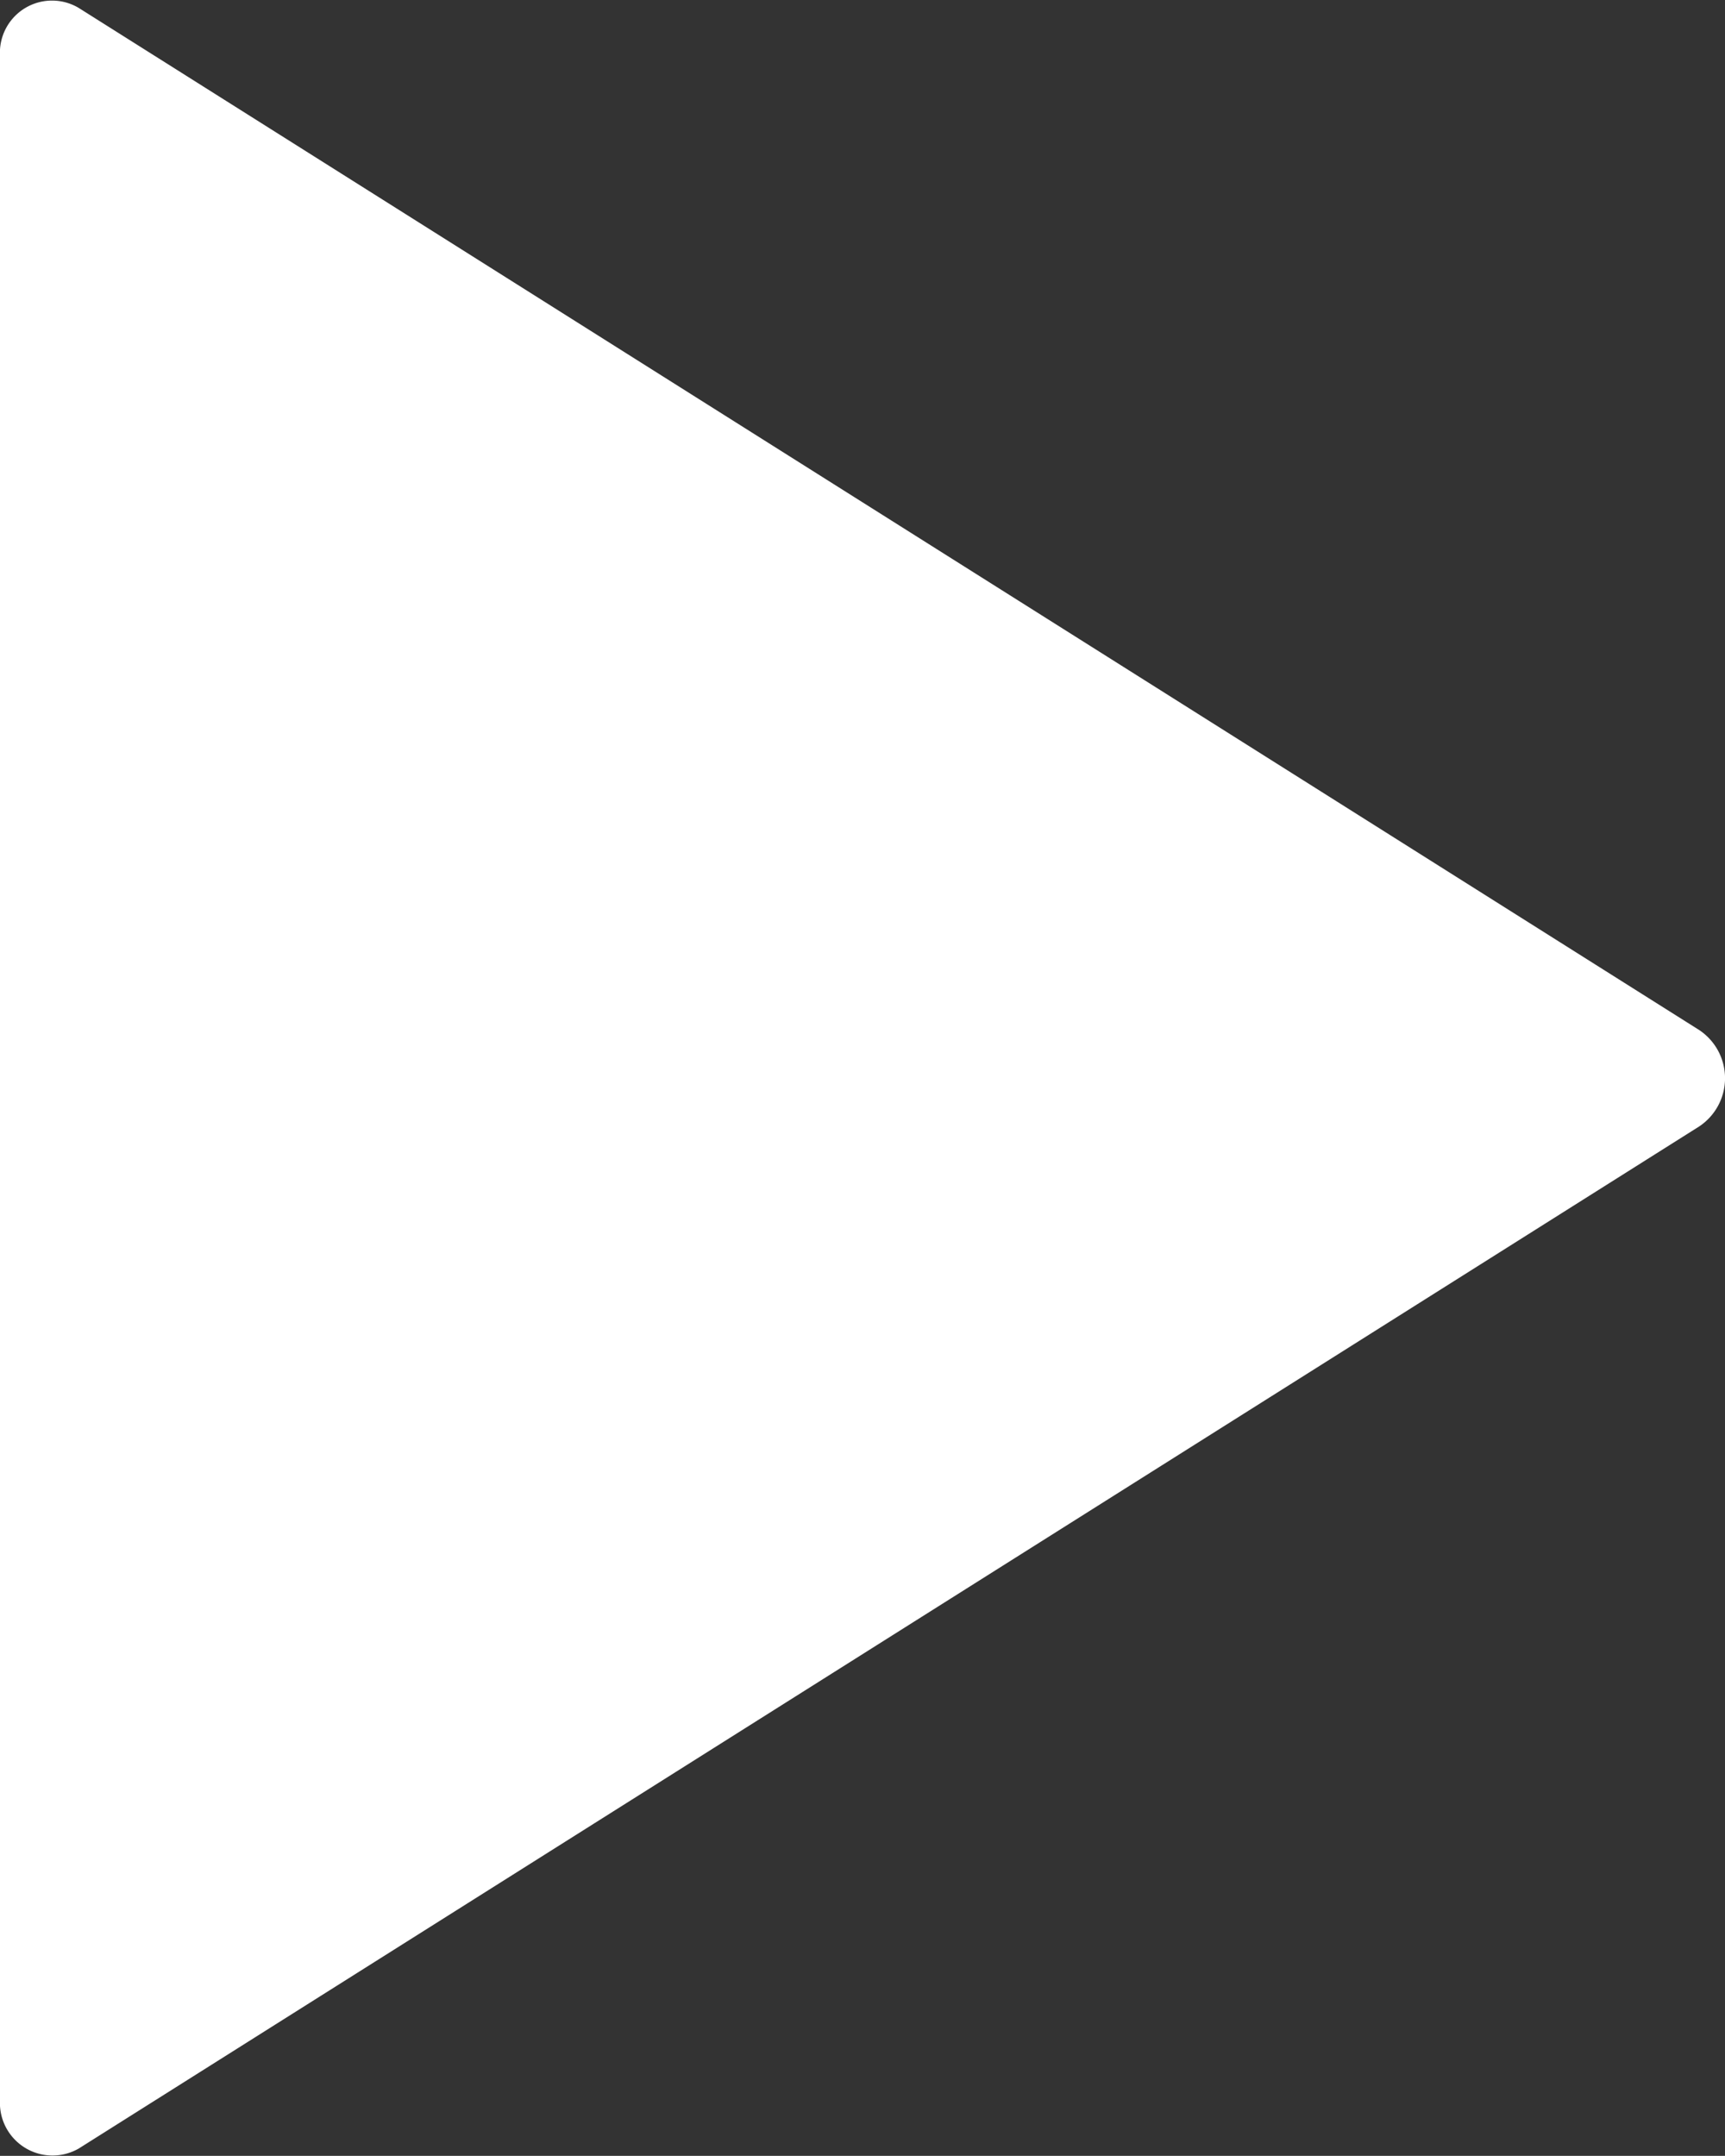 <svg xmlns="http://www.w3.org/2000/svg" width="14.66" height="18.324" viewBox="0 0 14.66 18.324">
  <rect x="0" y="0" width="14.66" height="18.324" fill="#333333" stroke="none"/>
  <path id="Icon_ionic-ios-play" data-name="Icon ionic-ios-play" d="M9,7.225V24.6a.447.447,0,0,0,.67.412l13.771-8.687a.492.492,0,0,0,0-.819L9.67,6.819A.443.443,0,0,0,9,7.225Z" transform="translate(-9 -6.751)" fill="#fff"/>
</svg>
